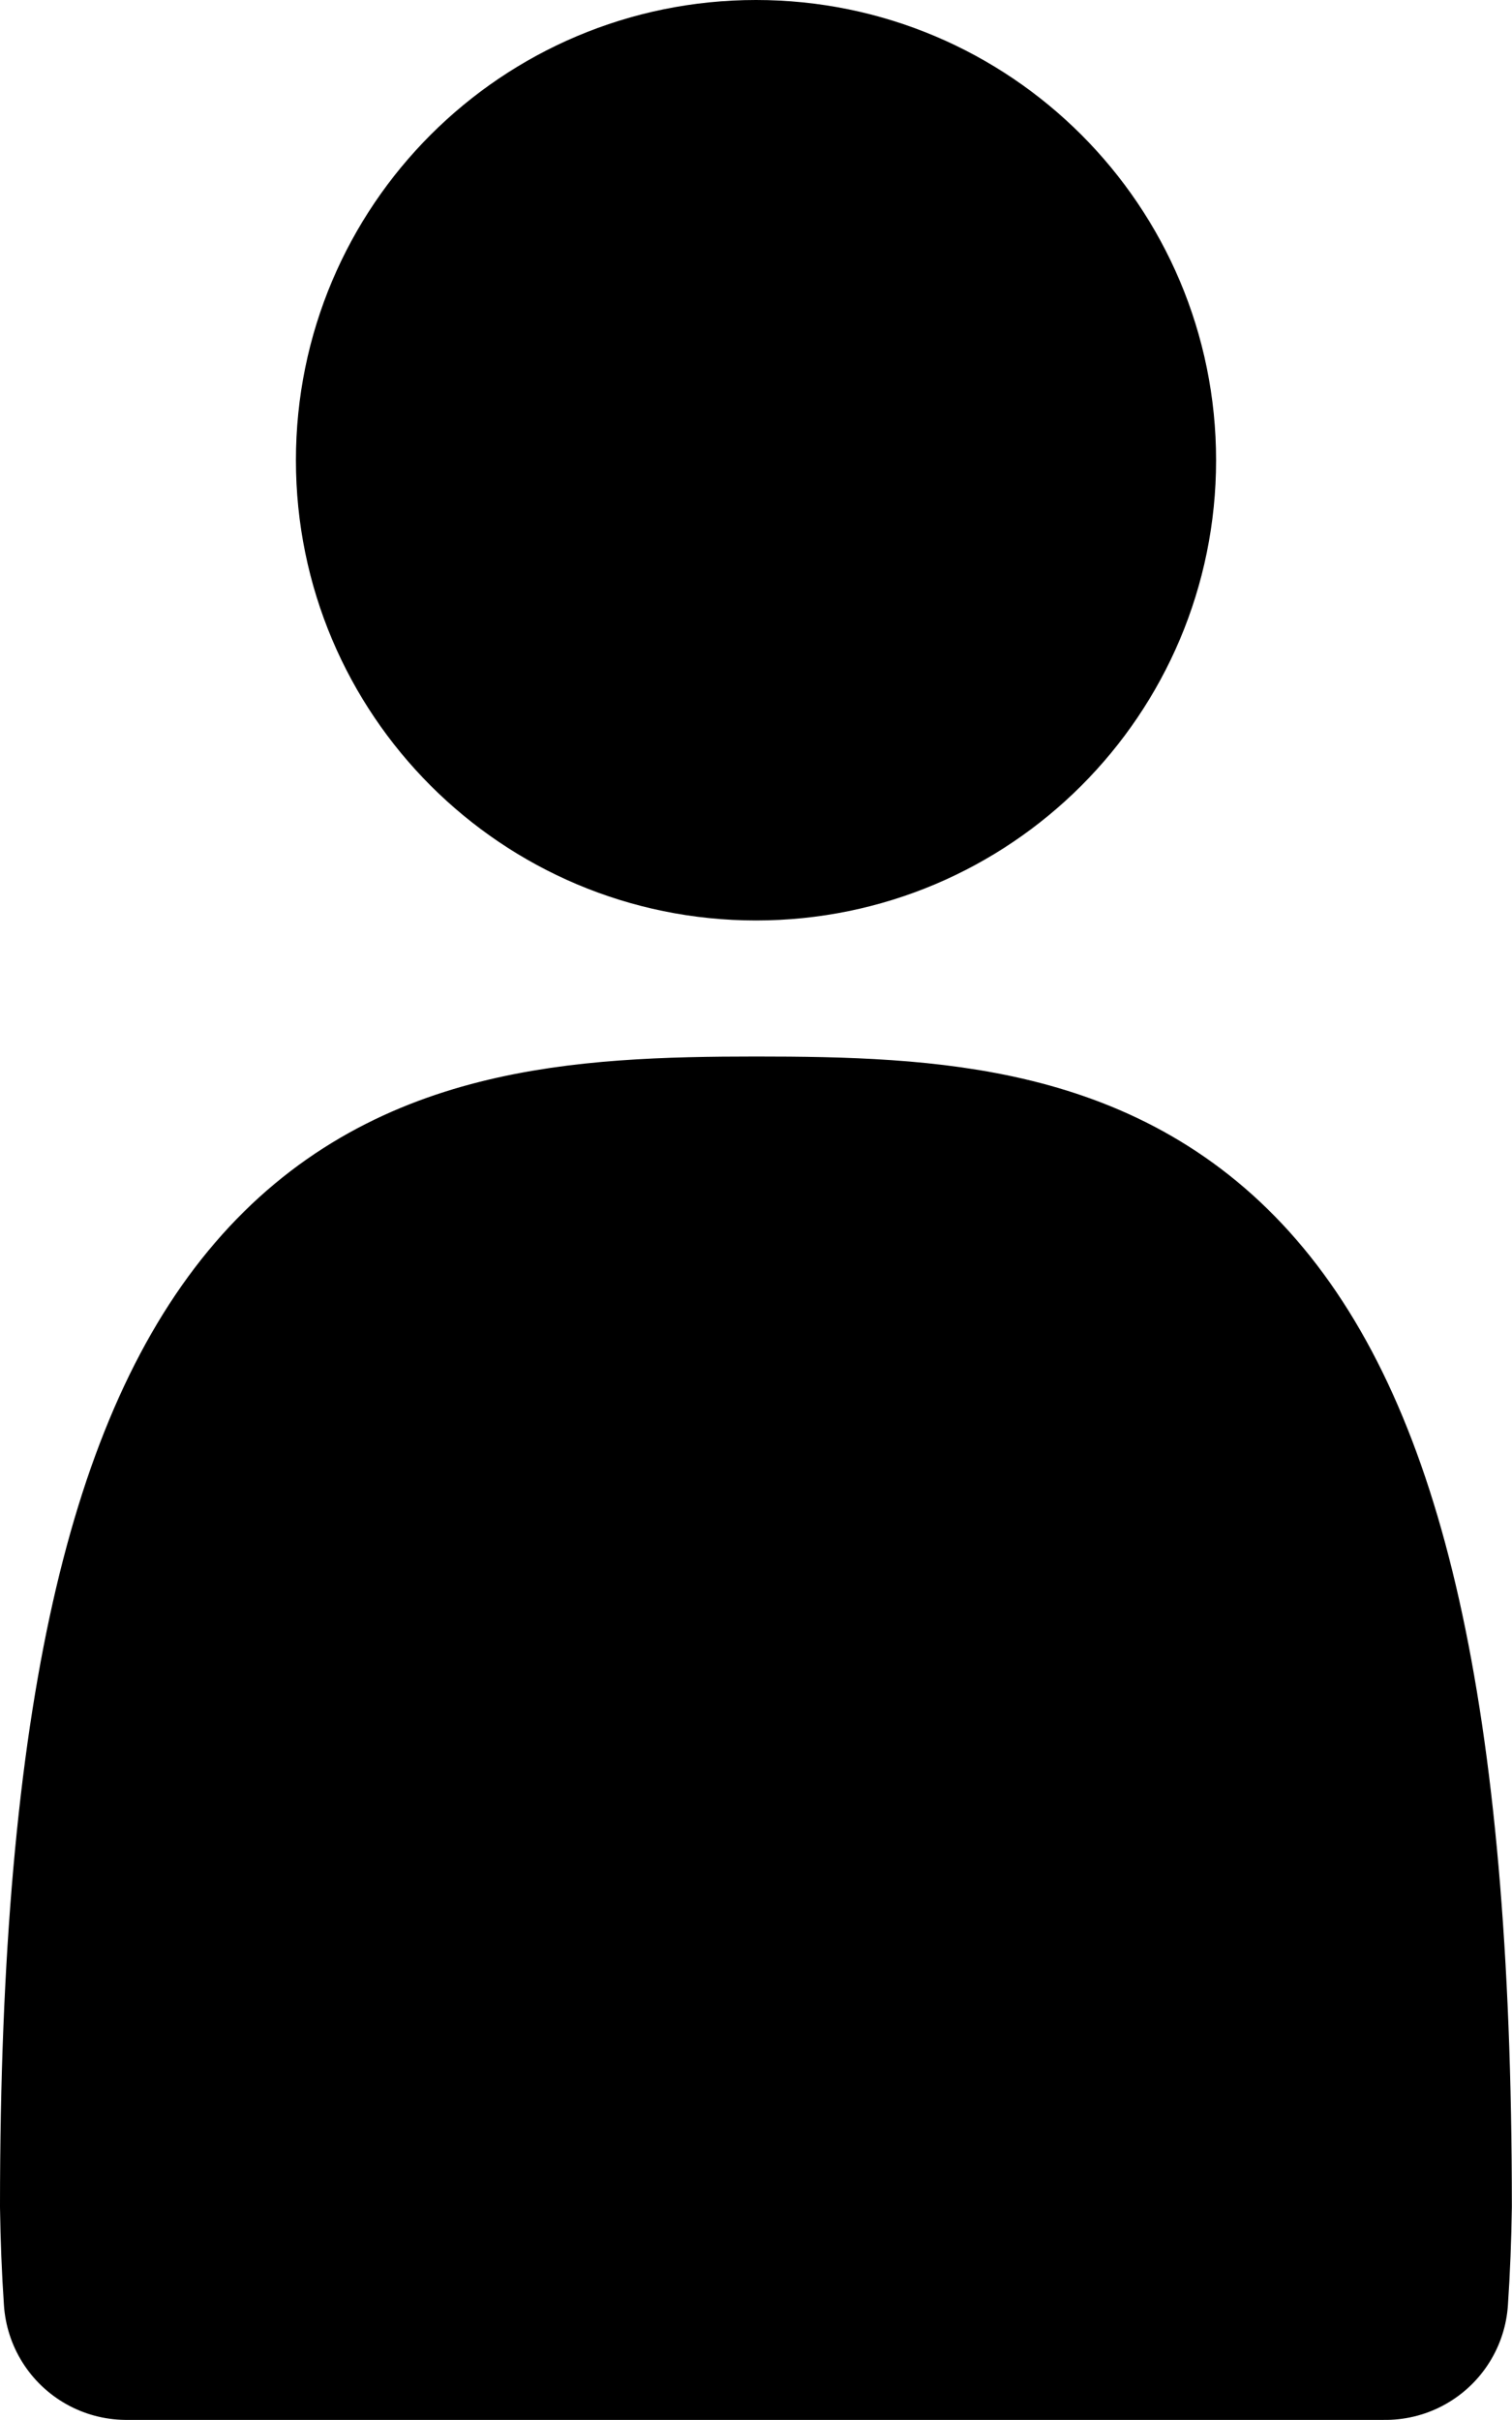 <?xml version="1.0" encoding="UTF-8" standalone="no"?>
<!-- Created with Inkscape (http://www.inkscape.org/) -->

<svg
   width="10.306mm"
   height="16.489mm"
   viewBox="0 0 10.306 16.489"
   version="1.1"
   id="svg1"
   inkscape:export-filename="bitmap.svg"
   inkscape:export-xdpi="96"
   inkscape:export-ydpi="96"
   sodipodi:docname="navbar-user.svg"
   inkscape:version="1.3.2 (091e20e, 2023-11-25, custom)"
   xmlns:inkscape="http://www.inkscape.org/namespaces/inkscape"
   xmlns:sodipodi="http://sodipodi.sourceforge.net/DTD/sodipodi-0.dtd"
   xmlns="http://www.w3.org/2000/svg"
   xmlns:svg="http://www.w3.org/2000/svg">
  <sodipodi:namedview
     id="namedview1"
     pagecolor="#ffffff"
     bordercolor="#000000"
     borderopacity="0.25"
     inkscape:showpageshadow="2"
     inkscape:pageopacity="0.0"
     inkscape:pagecheckerboard="0"
     inkscape:deskcolor="#d1d1d1"
     inkscape:document-units="mm"
     inkscape:zoom="11.858104"
     inkscape:cx="19.480348"
     inkscape:cy="31.160125"
     inkscape:window-width="1920"
     inkscape:window-height="974"
     inkscape:window-x="-11"
     inkscape:window-y="-11"
     inkscape:window-maximized="1"
     inkscape:current-layer="layer2" />
  <defs
     id="defs1" />
  <g
     inkscape:groupmode="layer"
     id="layer2"
     inkscape:label="user"
     style="display:inline"
     transform="translate(-118.955,-10.716)">
    <path
       id="path5"
       style="display:inline;fill:#000000;stroke:#000000;stroke-width:1.674;stroke-linecap:round;stroke-linejoin:round;stroke-dasharray:none;stroke-opacity:1;fill-opacity:1"
       d="m 124.108,18.752 c -2.383,1.88e-4 -4.315,0.27 -4.316,6.996 0.003,0.207 0.011,0.414 0.025,0.62 h 8.581 c 0.014,-0.206 0.022,-0.413 0.025,-0.62 -1.1e-4,-6.769 -1.932,-6.996 -4.316,-6.996 z m 2.299,-4.9 c 0,1.27 -1.029,2.299 -2.299,2.299 -1.27,1e-6 -2.299,-1.029 -2.299,-2.299 0,-1.27 1.029,-2.299 2.299,-2.299 1.27,4e-6 2.299,1.029 2.299,2.299 z"
       sodipodi:nodetypes="cccccccsssss" />
  </g>
</svg>
